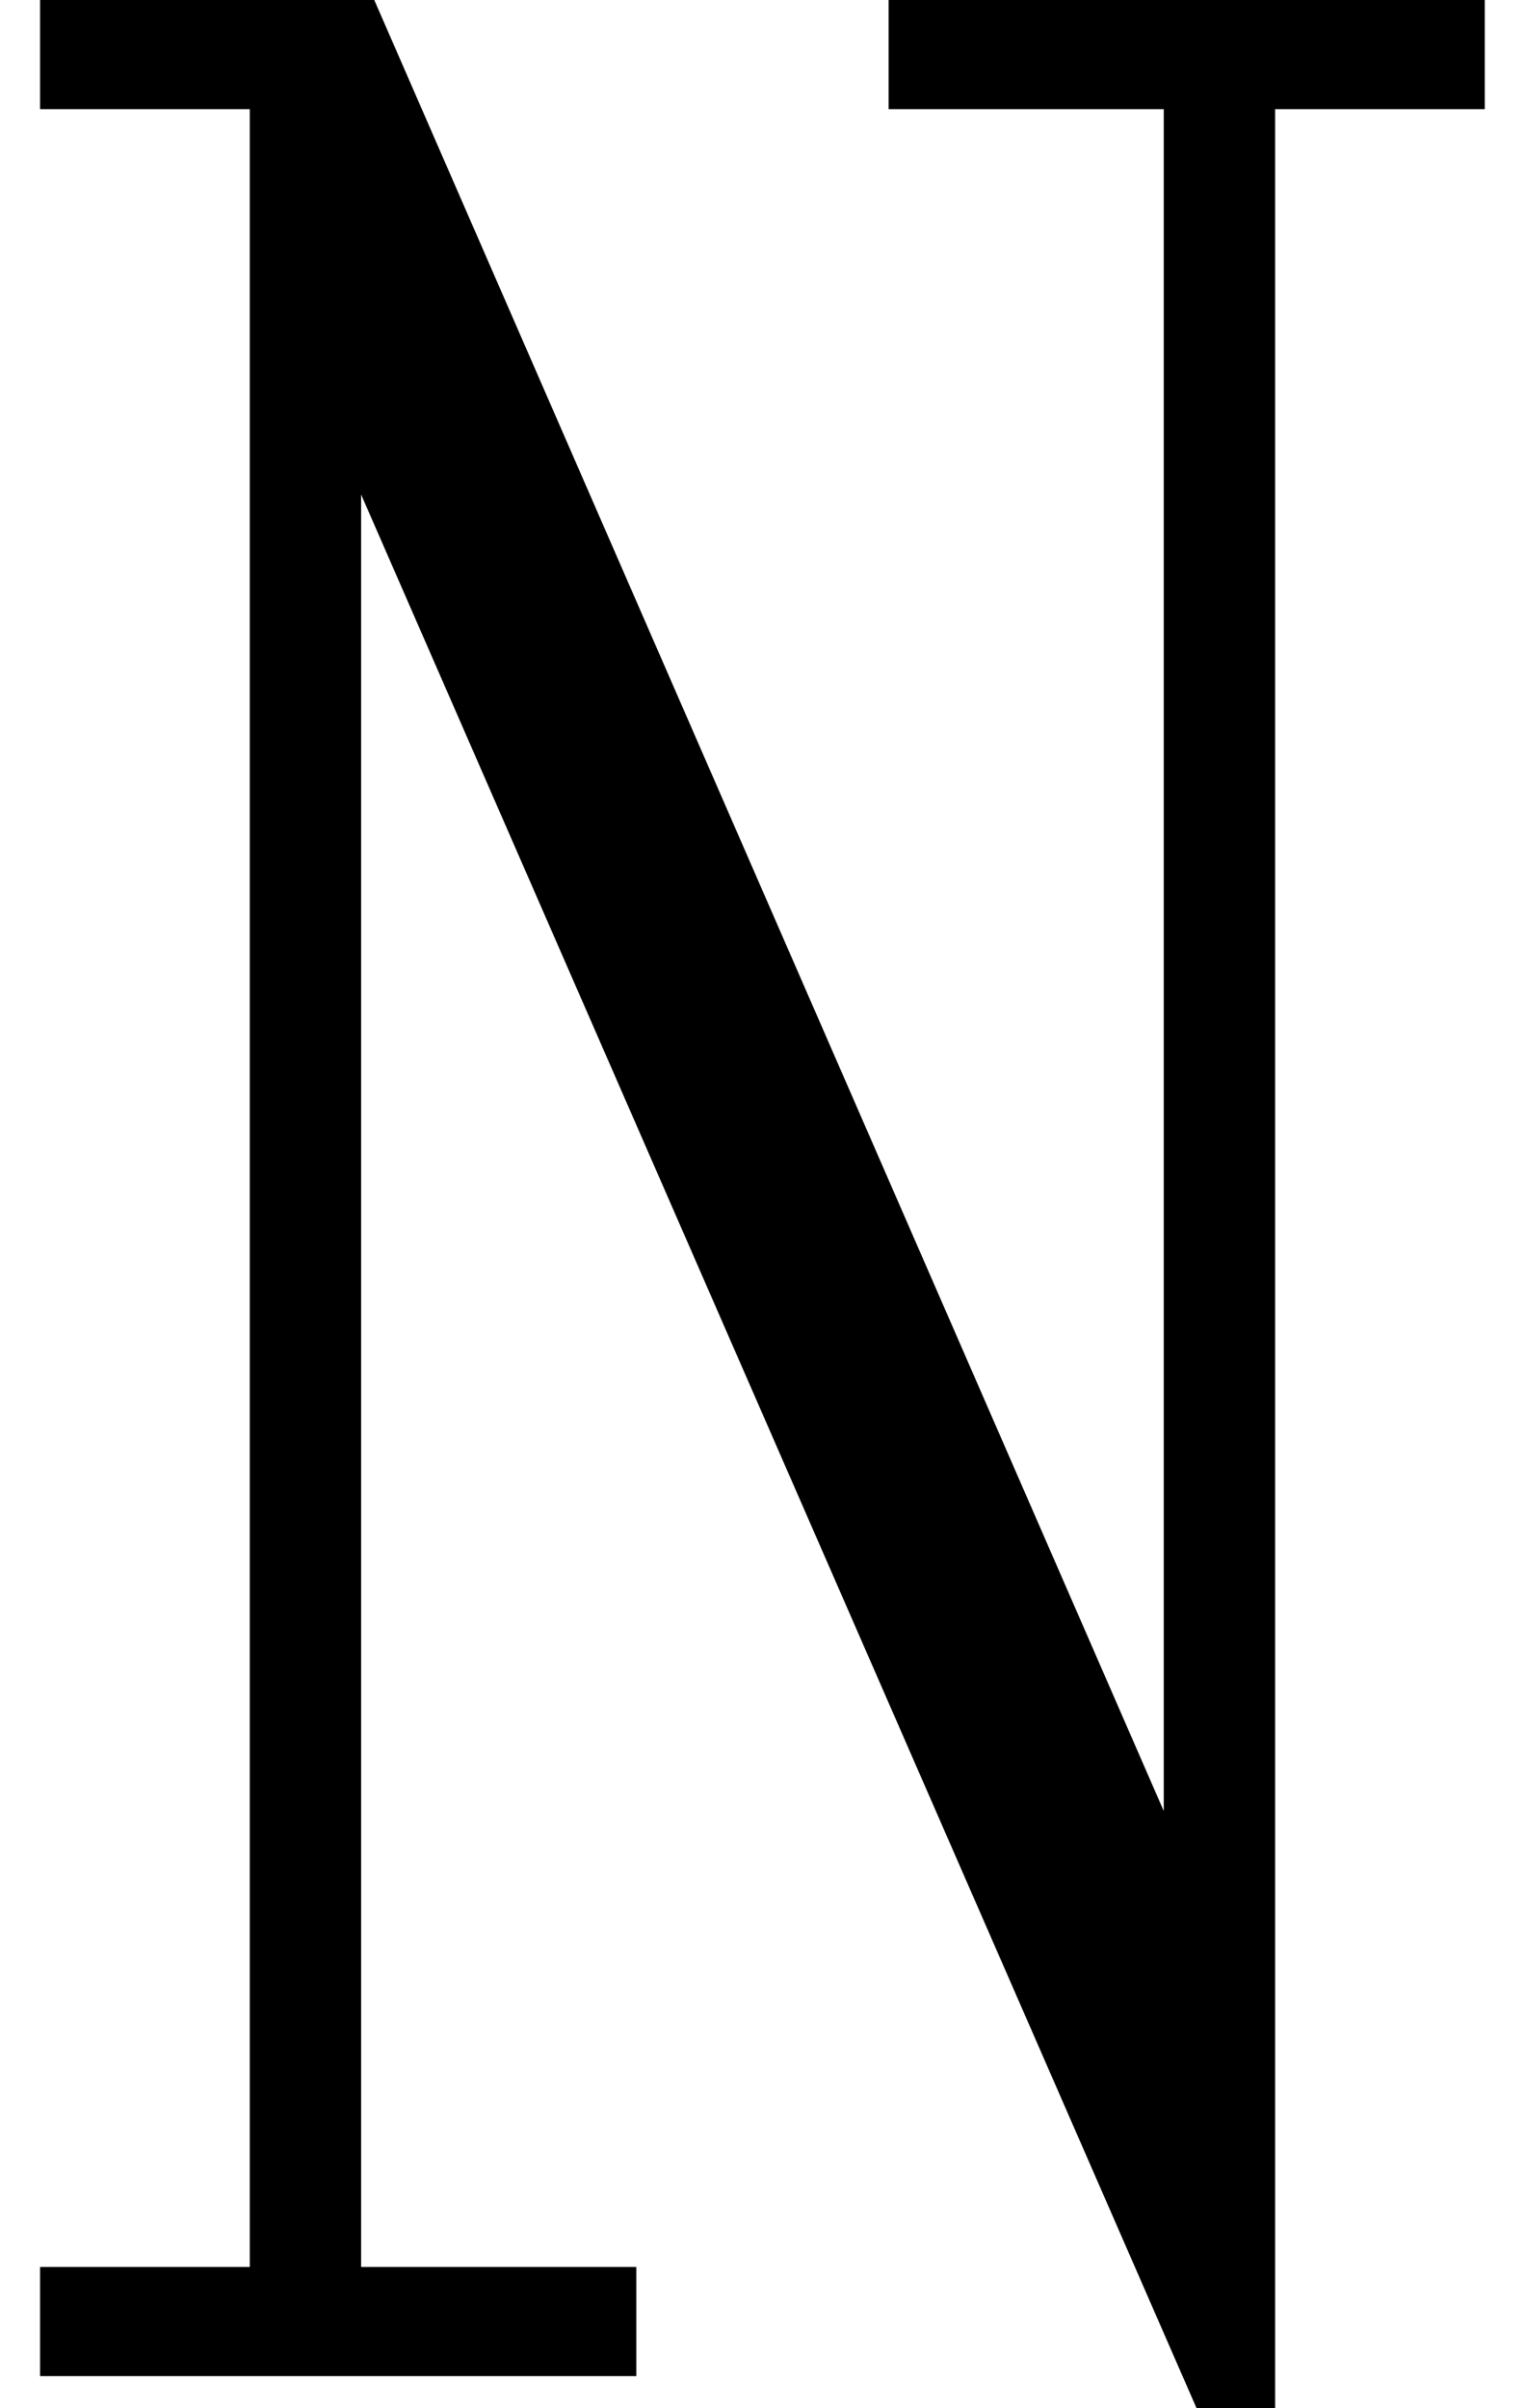 <?xml version="1.0" encoding="UTF-8"?>
<svg width="19px" height="30px" viewBox="0 0 19 30" version="1.1" xmlns="http://www.w3.org/2000/svg" xmlns:xlink="http://www.w3.org/1999/xlink">
    <title>N</title>
    <g id="Page-3" stroke="none" stroke-width="1" fill="none" fill-rule="evenodd">
        <g id="Homepage-Copy-4" transform="translate(-710, -29)" fill="#000000" fill-rule="nonzero">
            <g id="Group" transform="translate(-1, 0)">
                <g id="Kronung" transform="translate(30, 29)">
                    <polygon id="N" points="695.908 30 685.499 6.16 685.499 28.24 688.928 28.24 688.928 29.6 681.499 29.6 681.499 28.24 684.112 28.24 684.112 1.36 681.499 1.36 681.499 0 685.663 0 695.499 22.56 695.499 1.36 692.071 1.36 692.071 0 699.499 0 699.499 1.36 696.887 1.36 696.887 30"></polygon>
                </g>
            </g>
        </g>
    </g>
</svg>